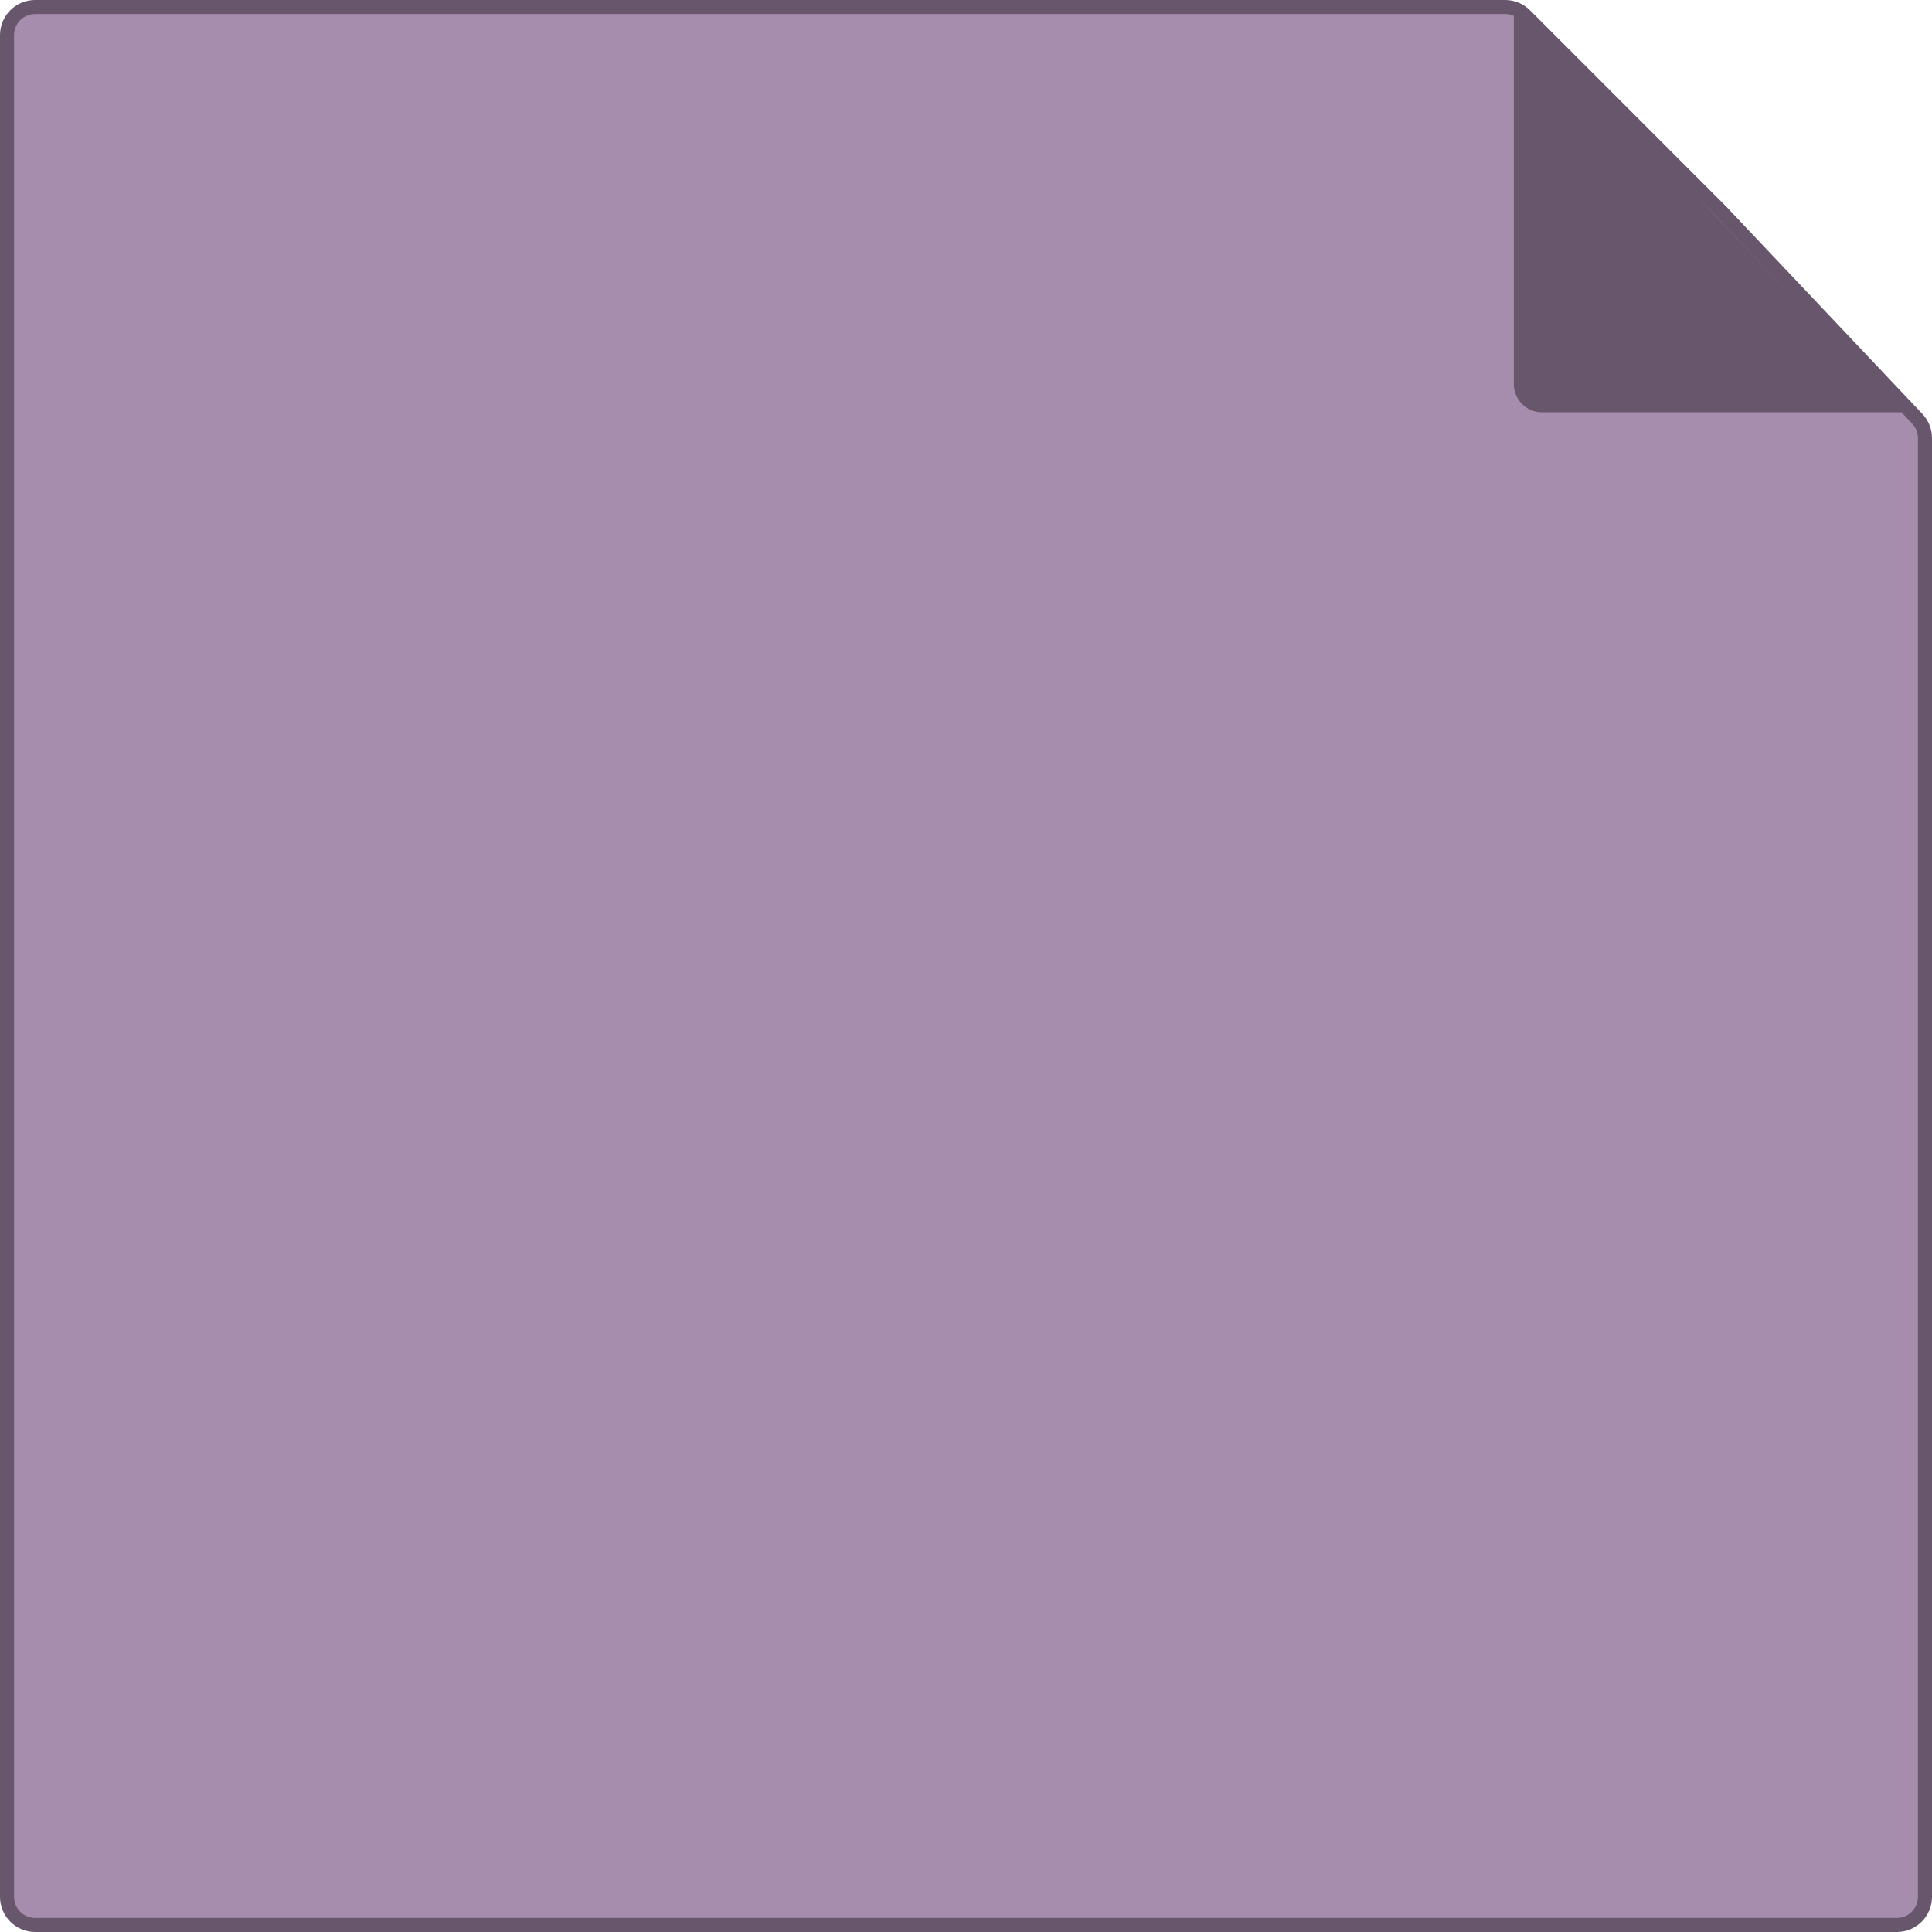 <svg width="550" height="550" viewBox="0 0 550 550" fill="none" xmlns="http://www.w3.org/2000/svg">
<path d="M540 548H10C5.582 548 2 544.418 2 540V10C2 5.582 5.582 2 10 2H428.495C430.617 2 432.652 2.843 434.152 4.344L489.875 60.086L489.894 60.105L545.812 119.219C547.217 120.704 548 122.672 548 124.716V540C548 544.418 544.418 548 540 548Z" fill="#A68DAD" stroke="#68566C" stroke-width="4"/>
<path d="M430.96 3L487 60L541.635 117.382H438.96C434.542 117.382 430.96 113.8 430.96 109.382V3Z" fill="#68566C"/>
</svg>
